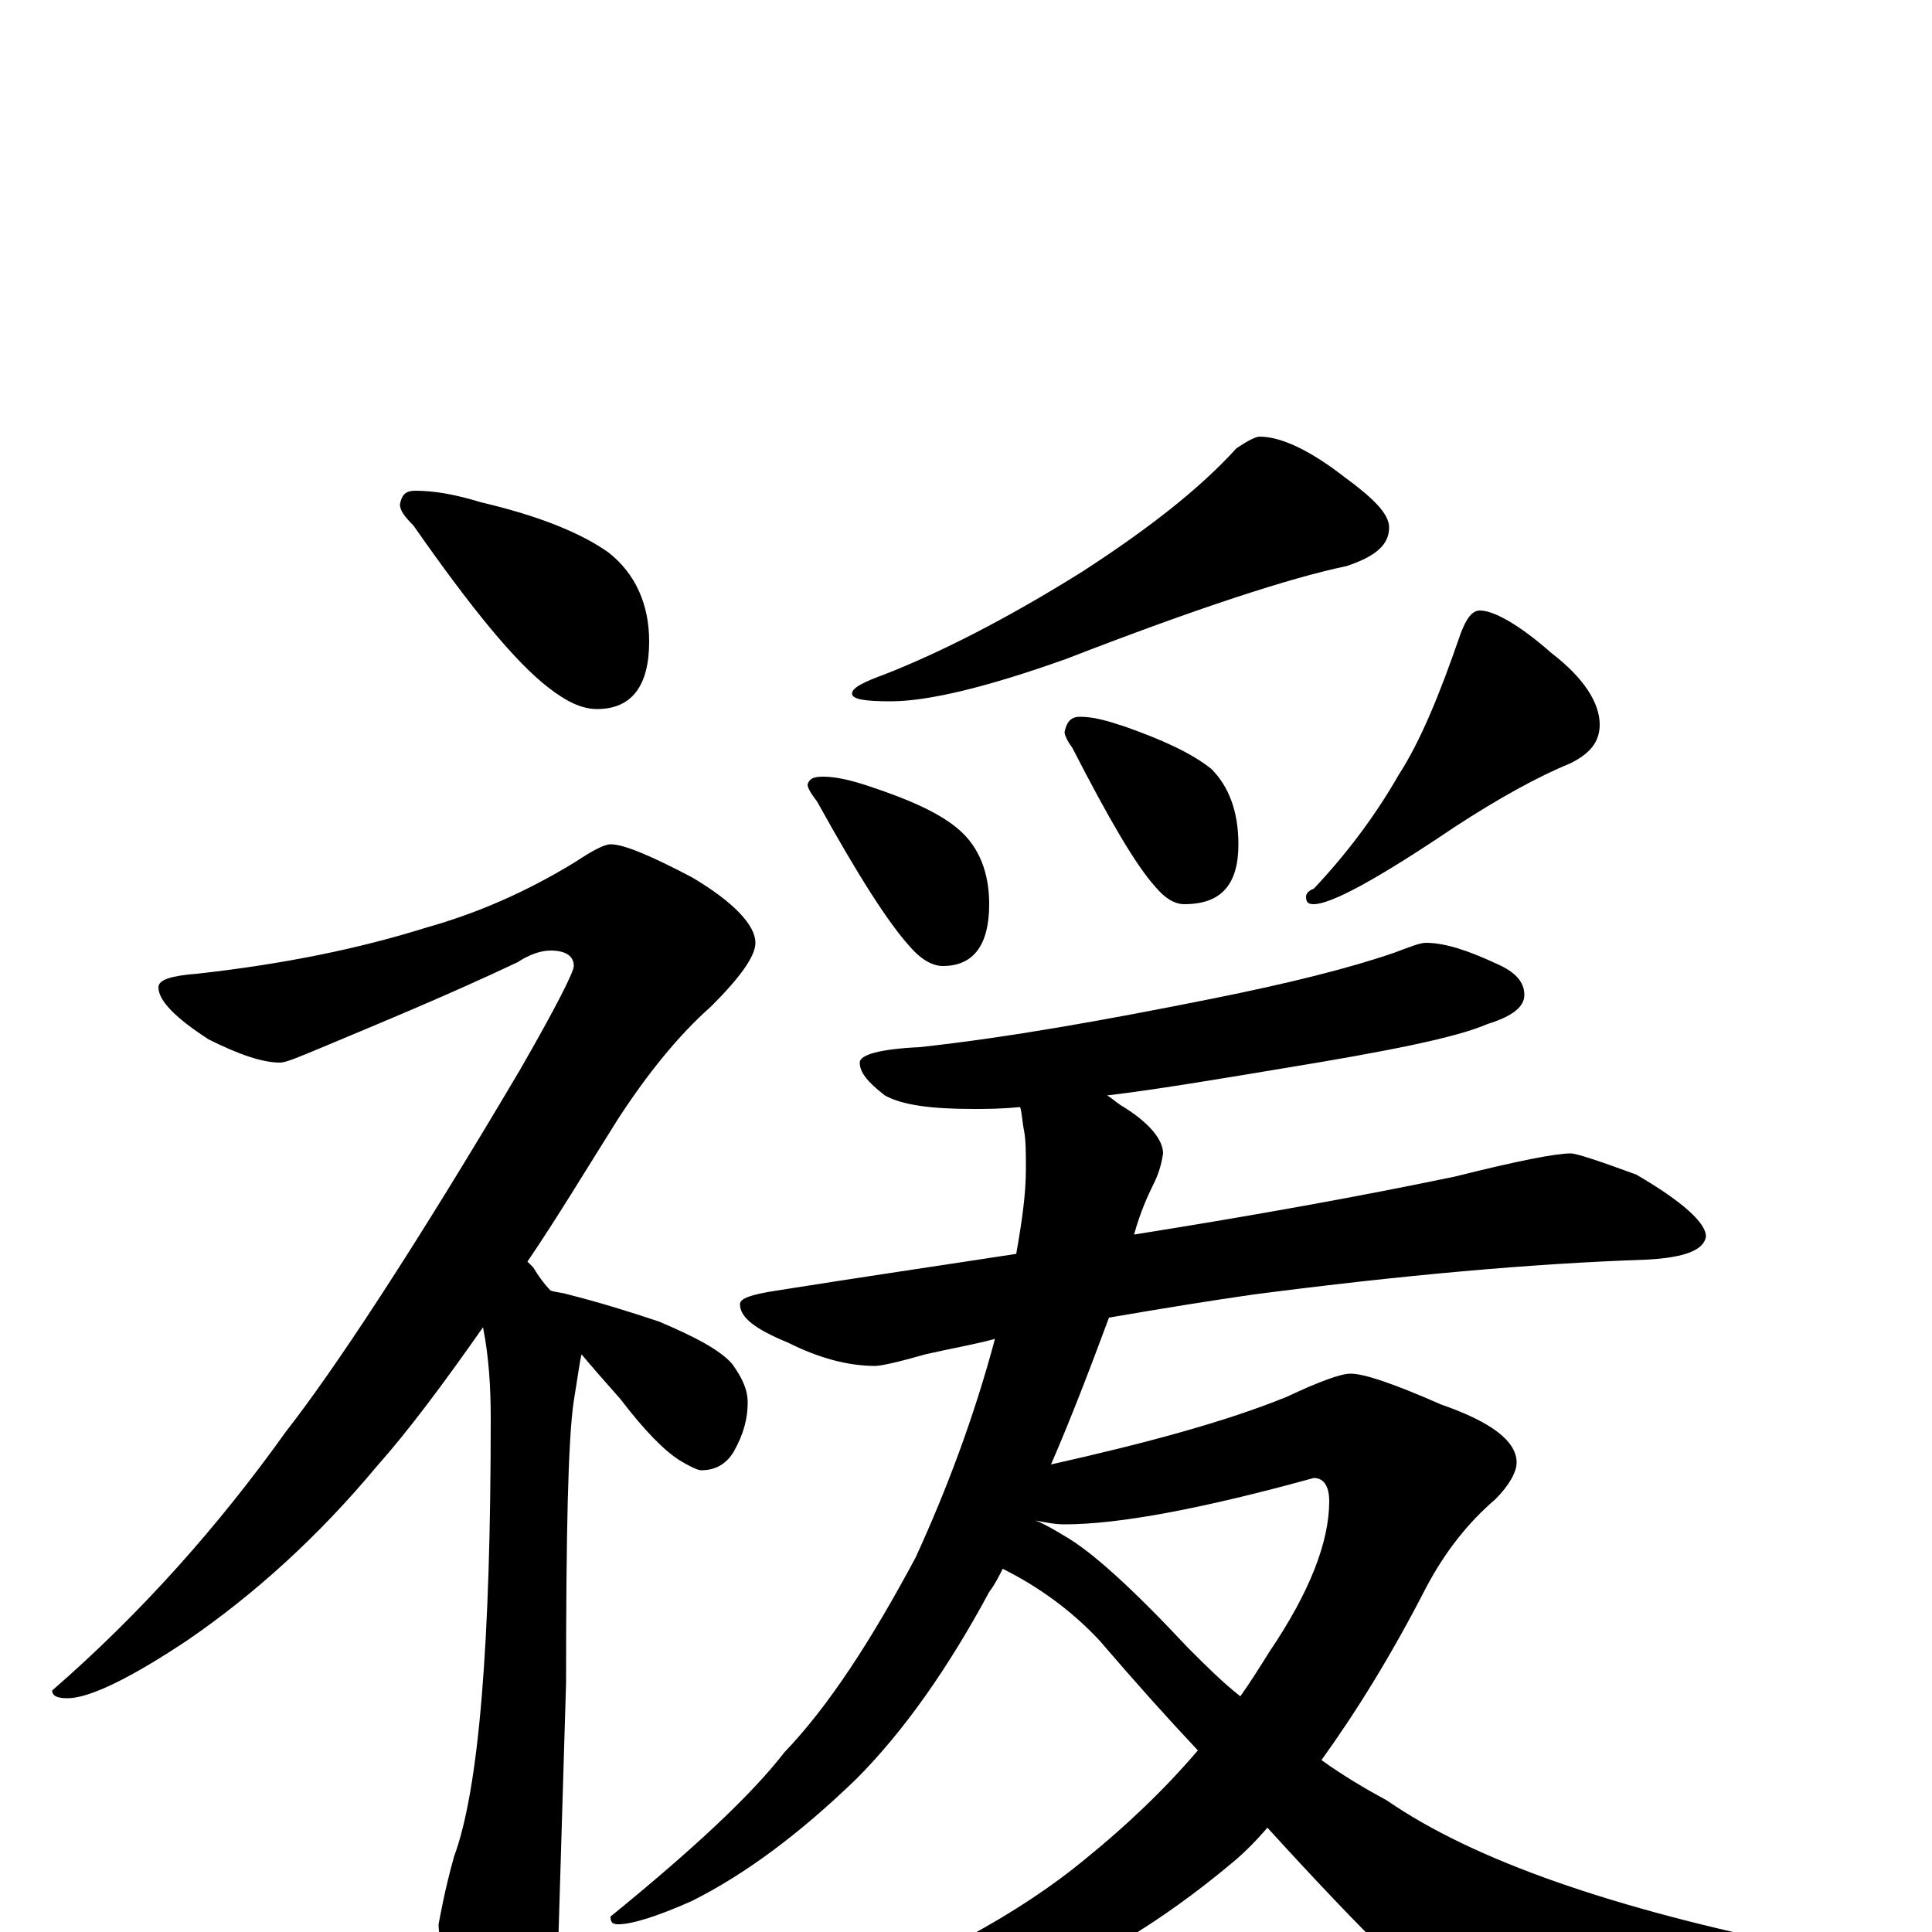 <?xml version="1.0" encoding="utf-8" ?>
<!DOCTYPE svg PUBLIC "-//W3C//DTD SVG 1.1//EN" "http://www.w3.org/Graphics/SVG/1.1/DTD/svg11.dtd">
<svg version="1.1" id="Layer_1" xmlns="http://www.w3.org/2000/svg" xmlns:xlink="http://www.w3.org/1999/xlink" x="0px" y="145px" width="1000px" height="1000px" viewBox="0 0 1000 1000" enable-background="new 0 0 1000 1000" xml:space="preserve">
<g id="Layer_1">
<path id="glyph" transform="matrix(1 0 0 -1 0 1000)" d="M215,746C225,746 236,744 249,740C279,733 301,724 315,714C329,703 336,687 336,668C336,645 327,633 309,633C301,633 293,637 284,644C267,657 244,685 214,728C209,733 207,736 207,739C208,744 210,746 215,746M316,563C323,563 337,557 358,546C380,533 391,521 391,512C391,505 383,494 368,479C351,464 335,444 320,421C303,394 288,369 273,347C274,346 275,345 276,344C279,339 282,335 285,332C288,331 291,331 294,330C310,326 326,321 341,316C360,308 373,301 379,294C384,287 387,281 387,274C387,266 385,258 380,249C376,242 370,239 363,239C361,239 357,241 352,244C344,249 334,259 321,276C313,285 306,293 301,299C300,295 299,287 297,275C294,255 293,206 293,129l-4,-133C289,-16 286,-32 279,-52C275,-67 271,-74 266,-74C258,-74 251,-66 244,-49C233,-24 227,-6 227,4C228,9 230,21 235,39C248,74 254,150 254,266C254,282 253,298 250,313C229,283 211,259 195,241C165,205 132,175 97,151C67,131 46,121 35,121C30,121 27,122 27,125C73,165 113,210 148,259C173,291 214,353 269,446C288,479 297,497 297,500C297,505 293,508 285,508C280,508 274,506 268,502C232,485 198,471 167,458C155,453 148,450 145,450C136,450 124,454 108,462C91,473 82,482 82,489C82,493 89,495 102,496C147,501 186,509 221,520C246,527 272,538 298,554C307,560 313,563 316,563M652,774C663,774 678,767 696,753C711,742 719,734 719,727C719,718 712,712 697,707C668,701 619,685 552,659C510,644 480,637 461,637C448,637 441,638 441,641C441,644 447,647 458,651C486,662 520,679 560,704C594,726 621,747 640,768C646,772 650,774 652,774M426,598C433,598 441,596 450,593C471,586 487,579 497,570C507,561 512,548 512,532C512,511 504,500 488,500C483,500 477,503 471,510C460,522 444,547 423,585C420,589 418,592 418,594C419,597 421,598 426,598M559,629C566,629 573,627 582,624C602,617 617,610 627,602C636,593 641,580 641,563C641,542 632,532 613,532C608,532 603,535 598,541C588,552 574,576 555,613C552,617 551,620 551,621C552,626 554,629 559,629M766,684C773,684 786,677 803,662C820,649 828,636 828,625C828,616 823,610 813,605C796,598 776,587 753,572C713,545 689,532 680,532C677,532 676,533 676,536C676,537 677,539 680,540C697,558 712,578 724,599C735,616 745,640 756,672C759,680 762,684 766,684M738,512C748,512 760,508 775,501C784,497 789,492 789,485C789,479 783,474 770,470C754,463 719,456 664,447C628,441 598,436 573,433C575,432 577,430 580,428C595,419 602,410 602,403C601,396 599,391 597,387C594,381 590,372 587,361C650,371 705,381 753,391C785,399 805,403 813,403C816,403 828,399 847,392C871,378 883,367 883,360C882,353 872,349 852,348C793,346 726,340 649,330C628,327 603,323 574,318C564,291 554,265 544,242C593,253 634,264 666,277C683,285 694,289 699,289C706,289 721,284 746,273C772,264 785,254 785,243C785,238 781,231 774,224C760,212 748,197 738,178C720,143 702,114 684,89C695,81 707,74 718,68C763,37 835,12 934,-8C944,-11 949,-14 949,-19C949,-22 944,-26 934,-30C879,-46 835,-54 800,-54C781,-54 766,-50 754,-42C740,-34 707,-2 656,54C650,47 644,41 638,36C601,5 563,-18 524,-32C490,-41 460,-46 434,-46C423,-46 418,-44 418,-39C479,-17 527,9 562,38C583,55 603,74 620,94C604,111 587,130 569,151C554,167 537,179 519,188C517,184 515,180 512,176C491,137 468,104 443,79C414,51 386,30 358,16C340,8 327,4 320,4C317,4 316,5 316,8C359,43 389,71 406,93C429,117 451,151 474,194C490,229 504,266 515,307C504,304 492,302 479,299C465,295 456,293 453,293C439,293 424,297 408,305C391,312 383,318 383,325C383,328 389,330 402,332C446,339 487,345 526,351C529,368 531,382 531,395C531,403 531,410 530,415C529,420 529,424 528,427C518,426 510,426 504,426C482,426 467,428 458,433C449,440 445,445 445,450C445,454 455,457 476,458C522,463 572,472 627,483C667,491 699,499 722,507C730,510 735,512 738,512M536,213C541,211 546,208 551,205C565,197 586,178 615,147C624,138 633,129 642,122C647,129 652,137 657,145C678,176 688,202 688,223C688,231 685,235 680,235C622,219 579,211 551,211C546,211 541,212 536,213z"/>
</g>
</svg>

